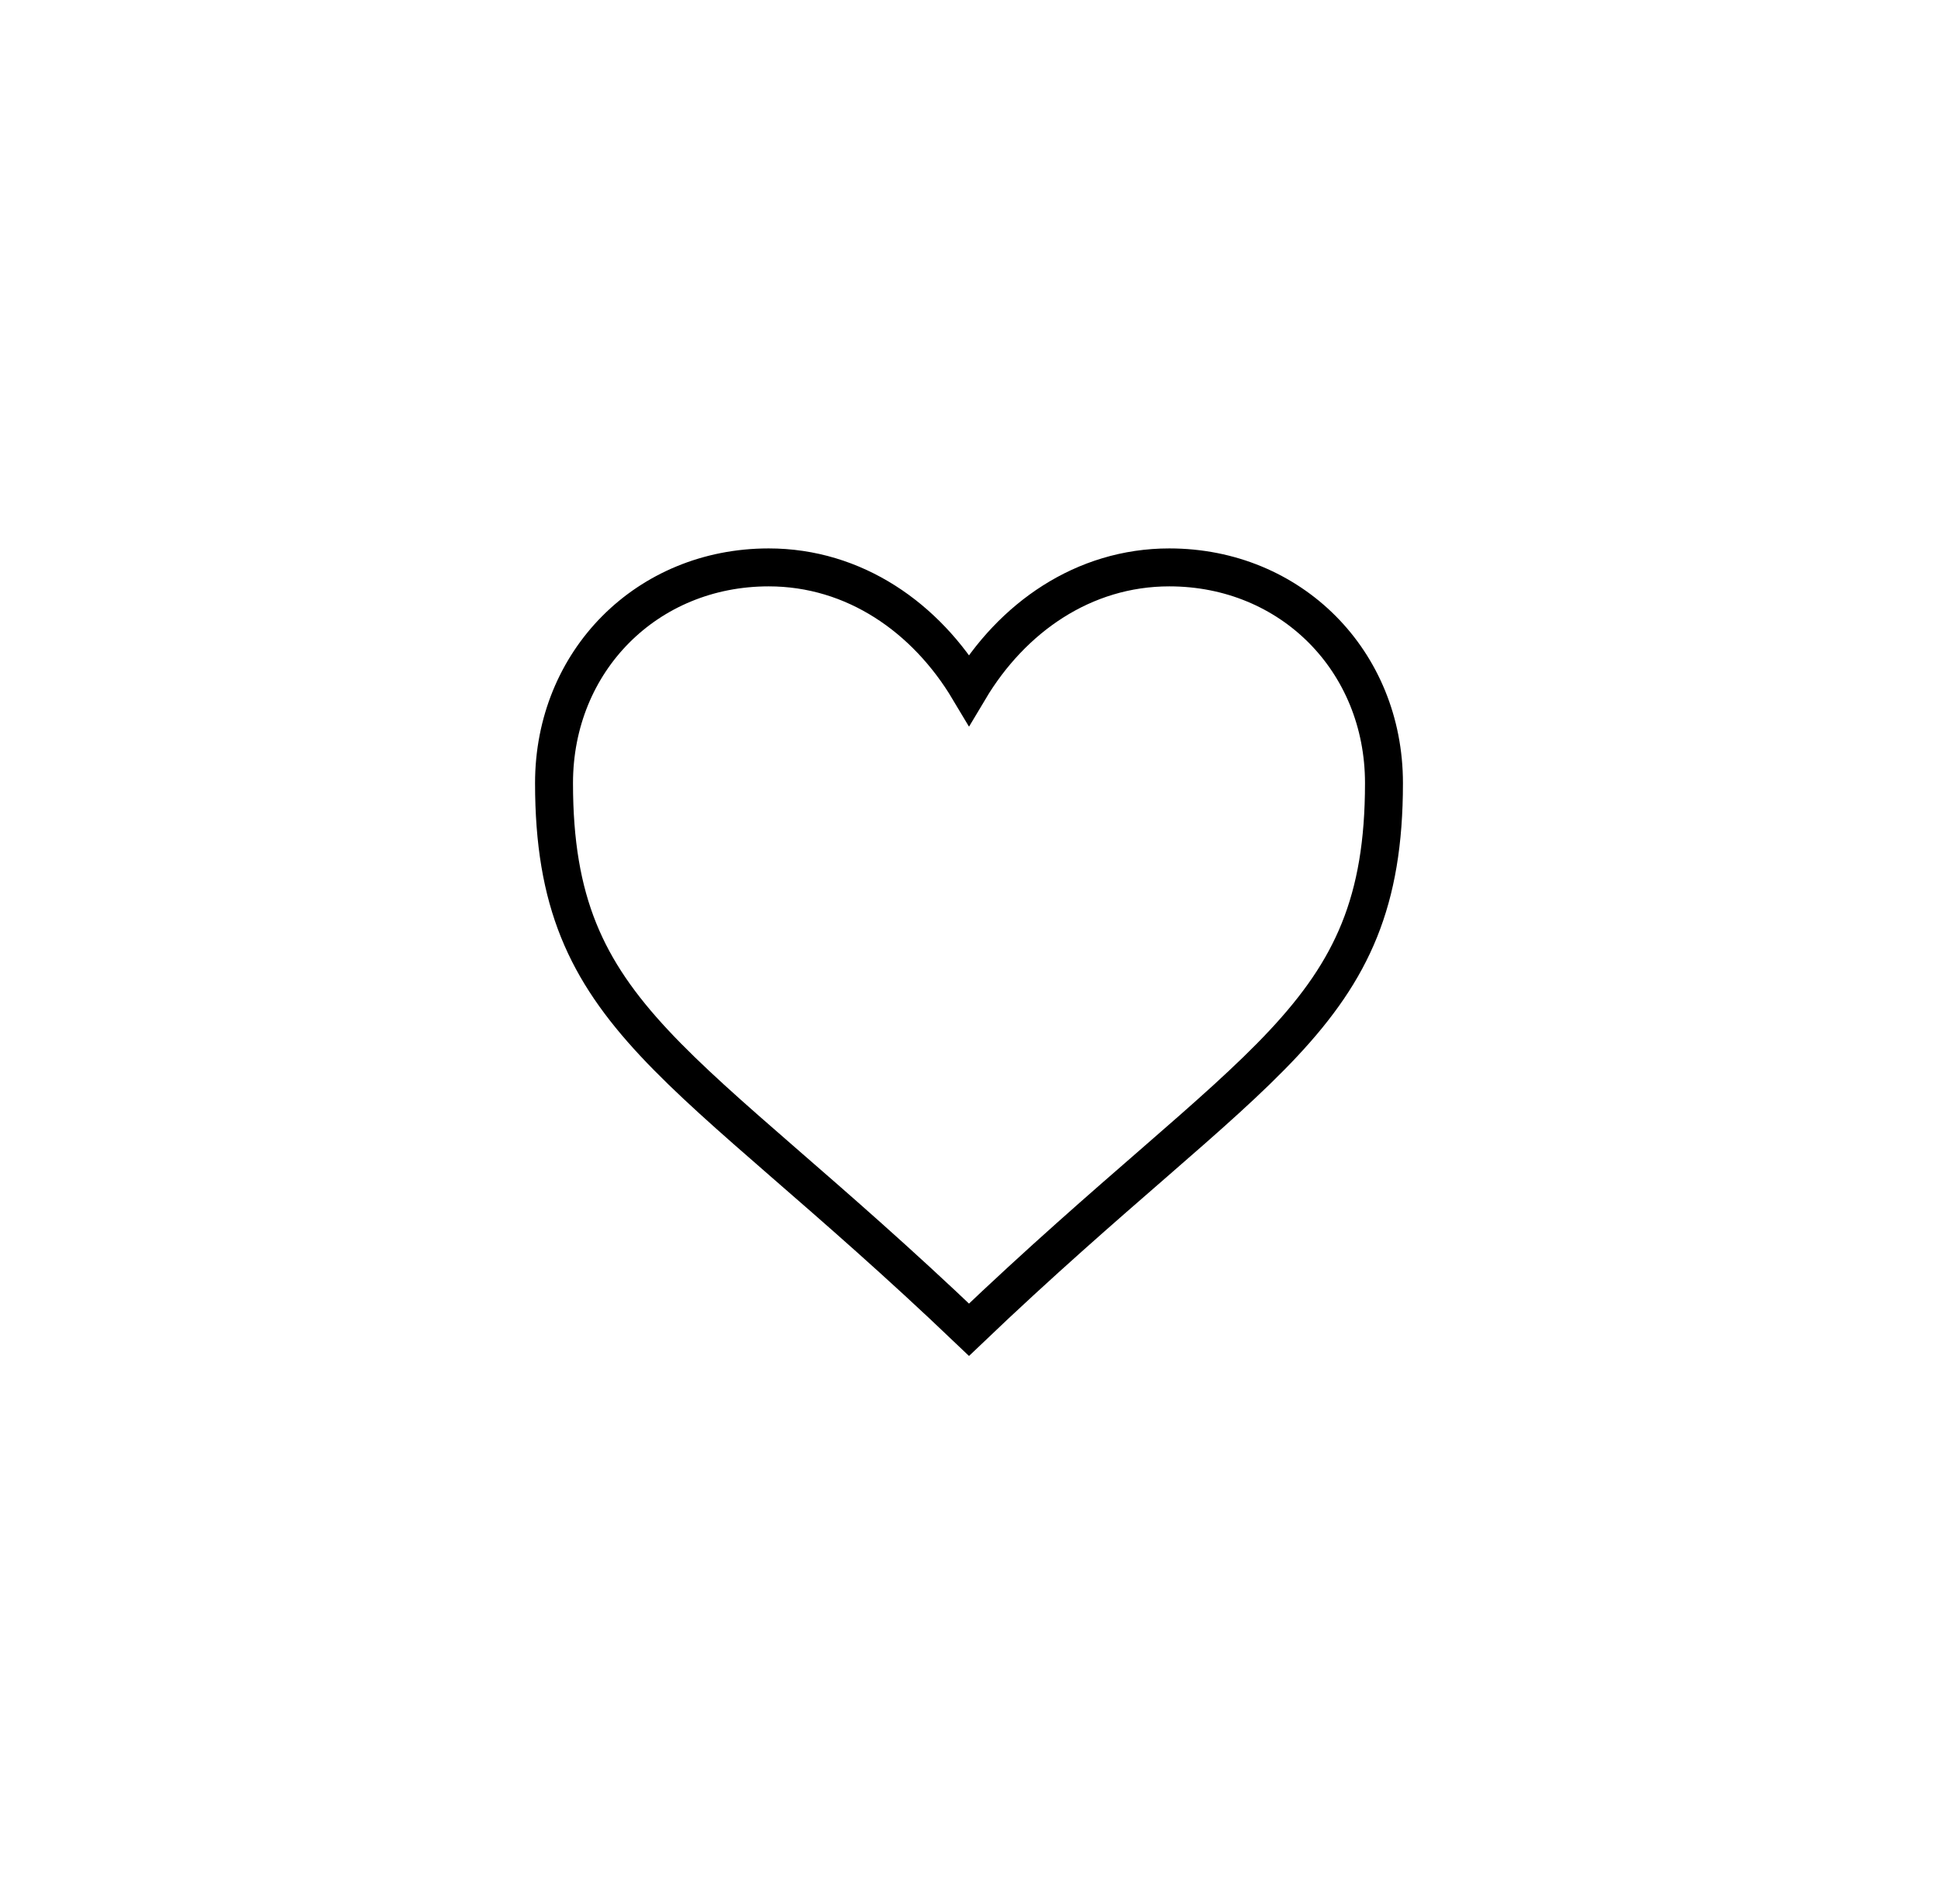 <?xml version="1.0" encoding="UTF-8" standalone="no"?>
<!-- Created with Inkscape (http://www.inkscape.org/) -->

<svg
   width="40.71mm"
   height="40mm"
   viewBox="0 0 40.71 40"
   version="1.1"
   id="svg1"
   xml:space="preserve"
   inkscape:version="1.3 (0e150ed6c4, 2023-07-21)"
   sodipodi:docname="canvas.svg"
   inkscape:export-filename="heart_empty_small.svg"
   inkscape:export-xdpi="96"
   inkscape:export-ydpi="96"
   xmlns:inkscape="http://www.inkscape.org/namespaces/inkscape"
   xmlns:sodipodi="http://sodipodi.sourceforge.net/DTD/sodipodi-0.dtd"
   xmlns="http://www.w3.org/2000/svg"
   xmlns:svg="http://www.w3.org/2000/svg"><sodipodi:namedview
     id="namedview1"
     pagecolor="#ffffff"
     bordercolor="#000000"
     borderopacity="0.25"
     inkscape:showpageshadow="2"
     inkscape:pageopacity="0.0"
     inkscape:pagecheckerboard="0"
     inkscape:deskcolor="#d1d1d1"
     inkscape:document-units="mm"
     inkscape:zoom="1.1389102"
     inkscape:cx="-546.13615"
     inkscape:cy="281.8484"
     inkscape:window-width="3840"
     inkscape:window-height="2054"
     inkscape:window-x="-11"
     inkscape:window-y="-11"
     inkscape:window-maximized="1"
     inkscape:current-layer="layer1" /><defs
     id="defs1" /><g
     inkscape:label="Layer 1"
     inkscape:groupmode="layer"
     id="layer1"
     transform="translate(-98.501,-113.801)"><path
       d="m 118.856,128.287 c -0.902,-1.511 -2.405,-2.568 -4.208,-2.568 -2.555,0 -4.509,1.964 -4.509,4.532 0,4.985 2.705,5.741 8.717,11.481 6.012,-5.741 8.717,-6.496 8.717,-11.481 0,-2.568 -1.954,-4.532 -4.509,-4.532 -1.804,0 -3.307,1.057 -4.208,2.568 z"
       id="path4"
       style="fill:none;fill-opacity:1;stroke:#000000;stroke-width:0.797;stroke-dasharray:none;stroke-opacity:1" /></g></svg>
